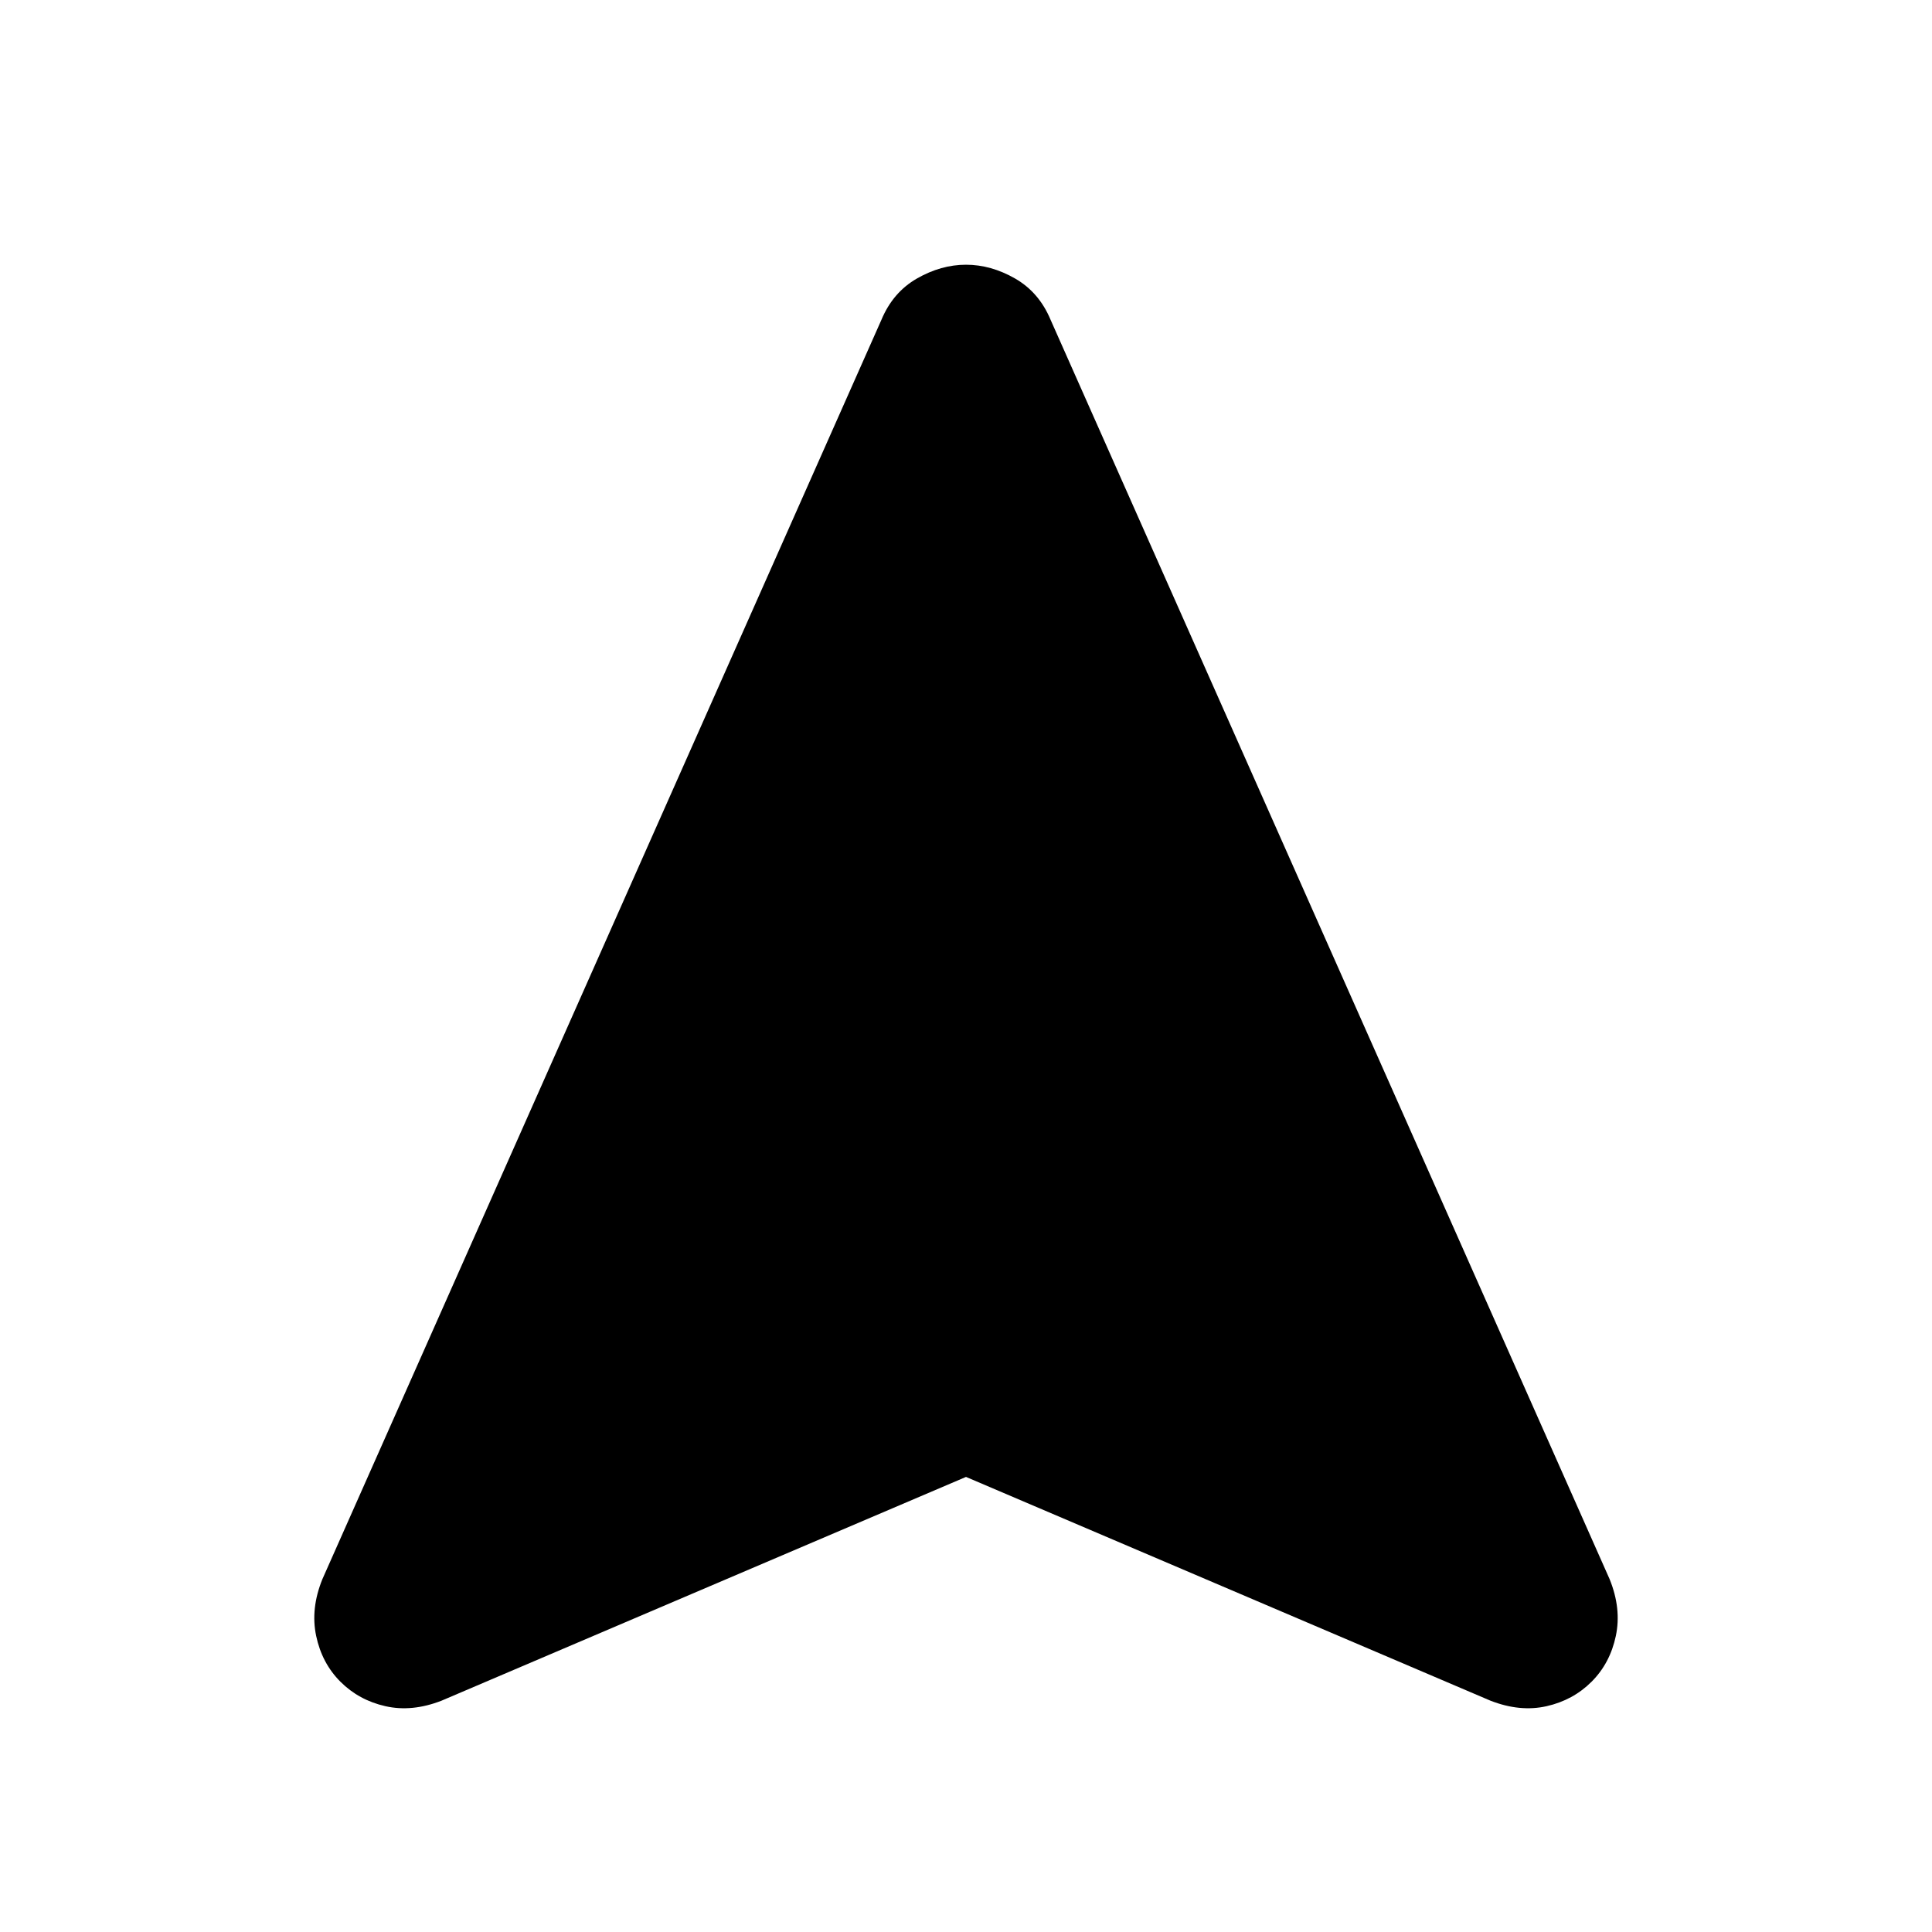 <svg xmlns="http://www.w3.org/2000/svg" height="24" viewBox="0 -960 960 960" width="24"><path d="m480-226.13-260.63 111.2q-14.67 5.71-27.85 2.73-13.17-2.97-22.37-12.17-9.19-9.19-12.05-22.75-2.86-13.55 3.1-28.23l277.78-625.76q5.72-13.67 17.65-20.51 11.94-6.84 24.37-6.84 12.43 0 24.37 6.84 11.93 6.84 17.65 20.51L799.8-175.35q5.96 14.68 3.1 28.23-2.86 13.56-12.05 22.75-9.2 9.2-22.37 12.17-13.18 2.98-27.85-2.73L480-226.13Z"/></svg>